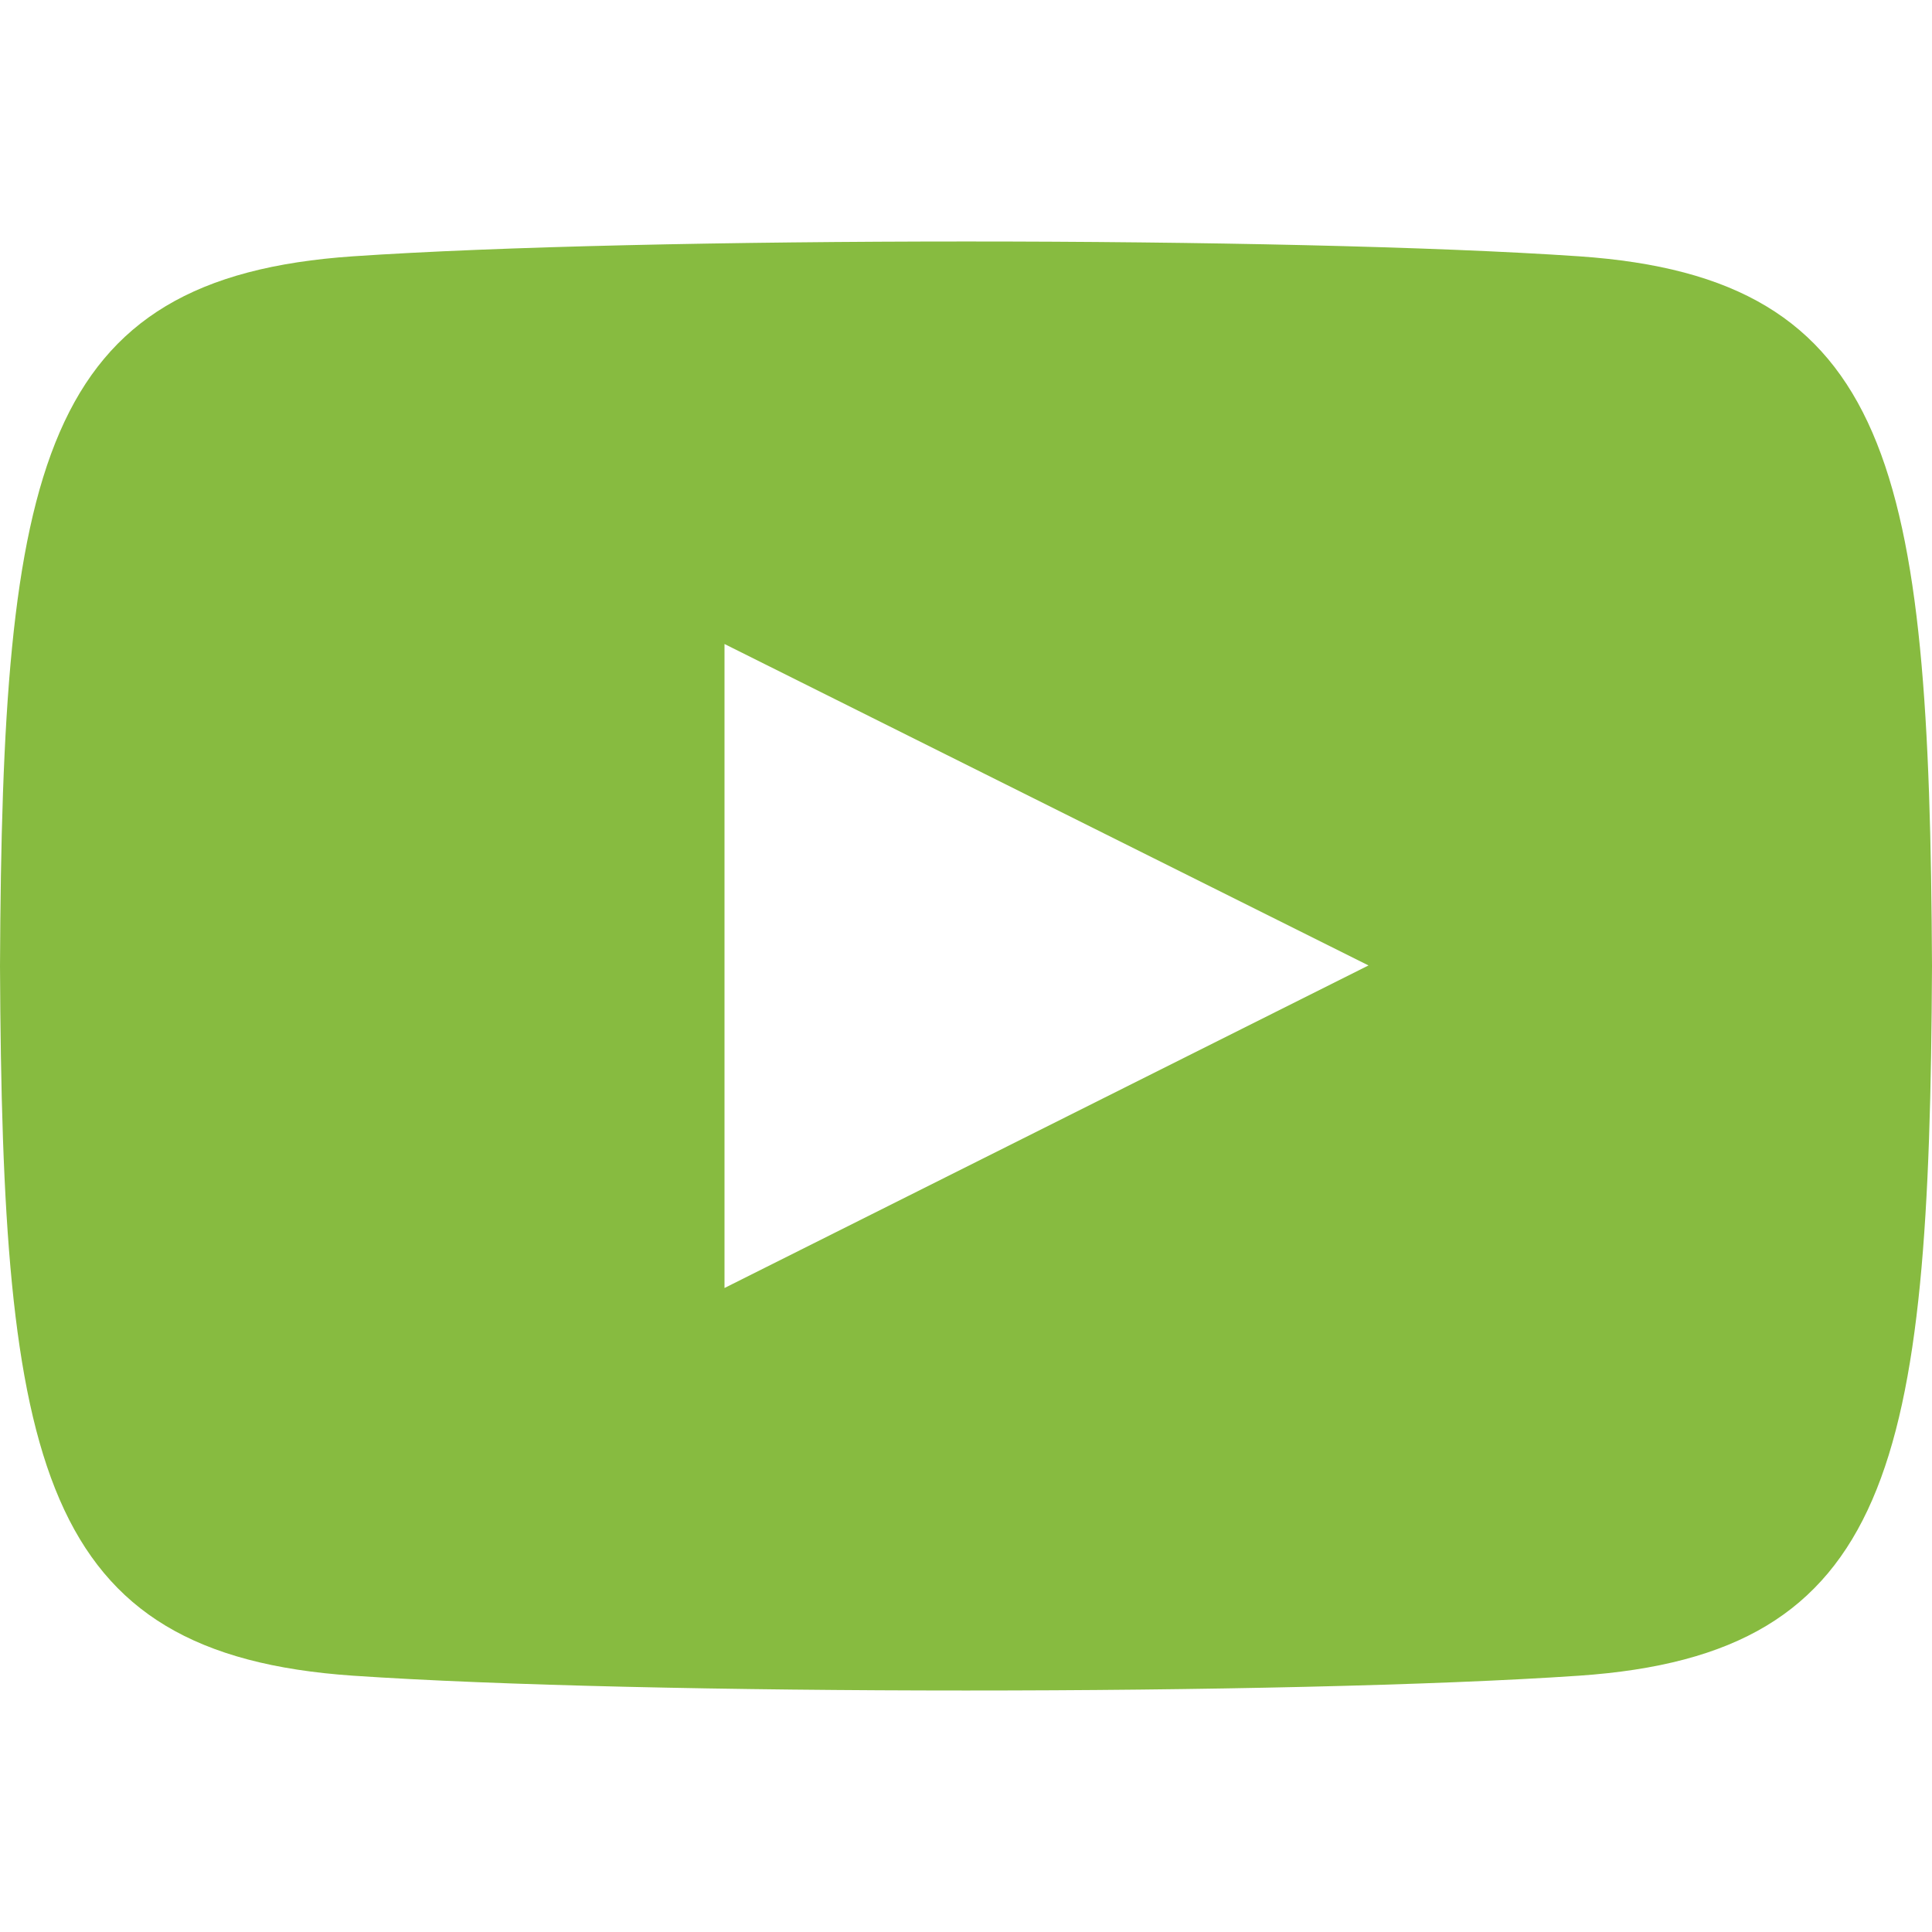 <svg xmlns="http://www.w3.org/2000/svg" width="24" height="24" viewBox="0 0 24 24"><defs><style>.cls-1{fill:#87bb40;fill-rule:evenodd;}</style></defs><path class="cls-1" d="M19.615 3.184c-3.604-.246-11.631-.245-15.23 0-3.897.266-4.356 2.62-4.385 8.816.029 6.185.484 8.549 4.385 8.816 3.6.245 11.626.246 15.23 0 3.897-.266 4.356-2.62 4.385-8.816-.029-6.185-.484-8.549-4.385-8.816zm-10.615 12.816v-8l8 3.993-8 4.007z"/></svg>

